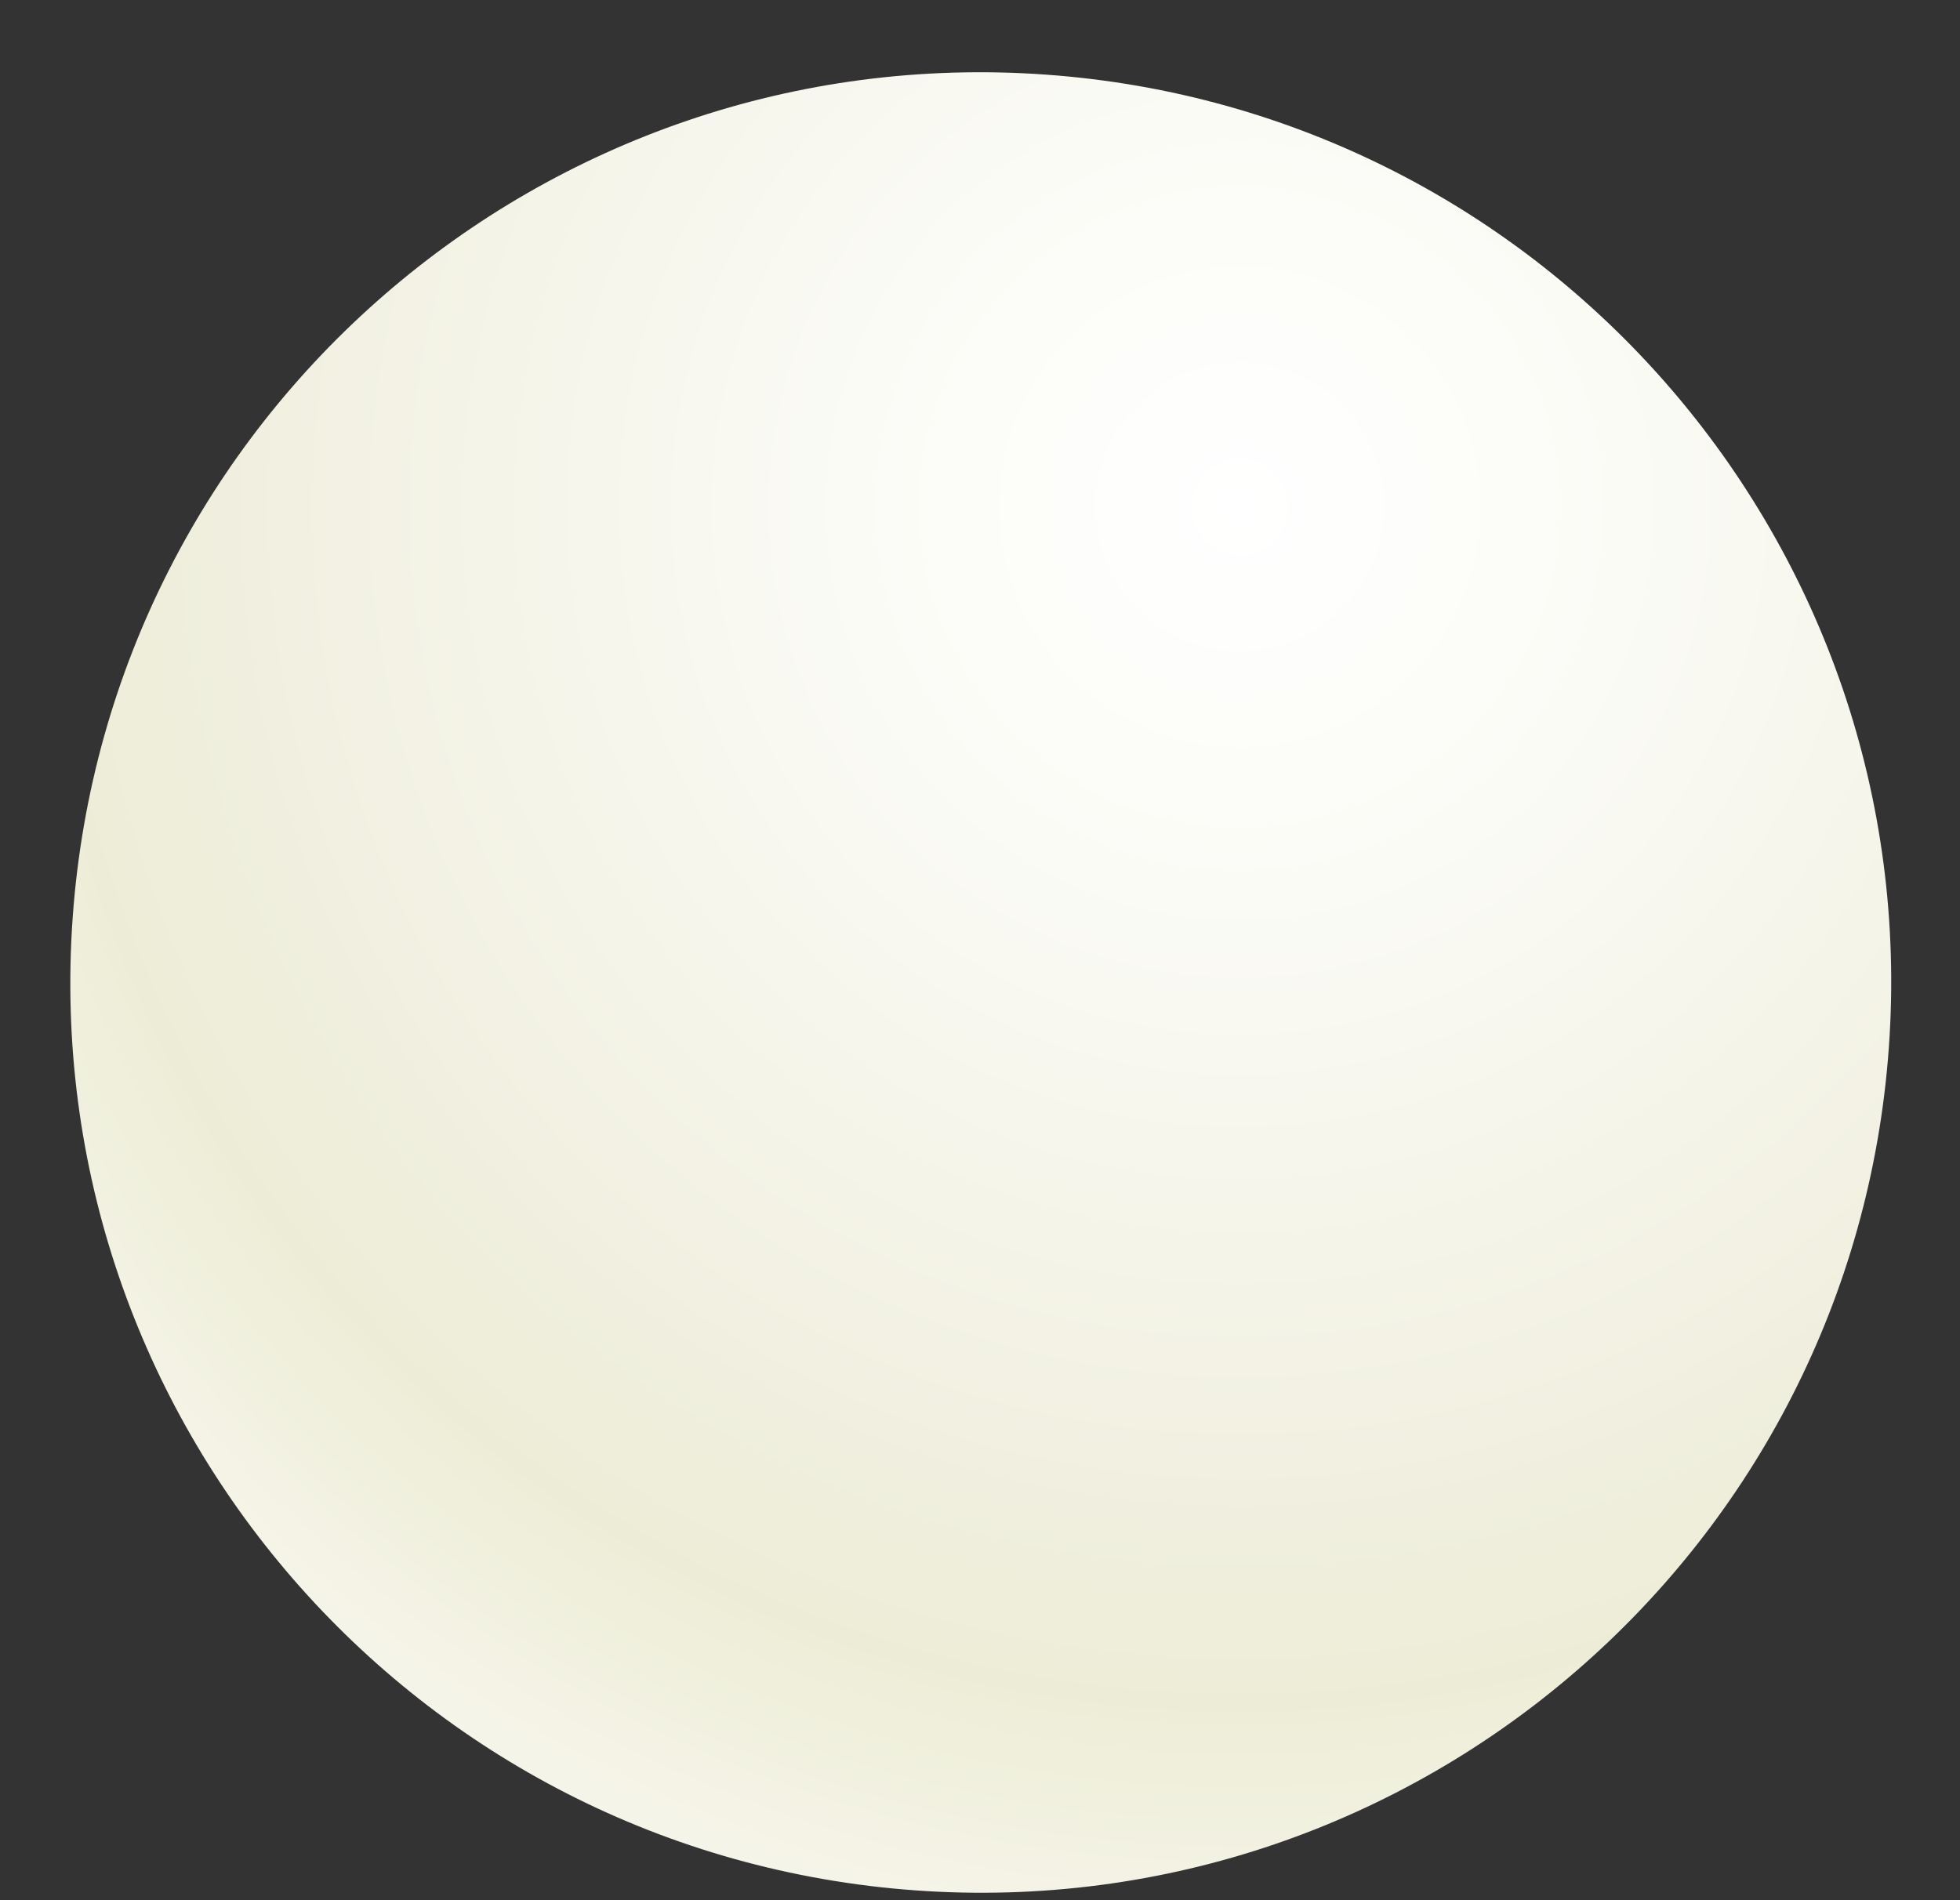 <svg width="198" height="192" viewBox="0 0 198 192" fill="none" xmlns="http://www.w3.org/2000/svg">
<rect x="0" y="0" width="198" height="192" fill="#333333" stroke="none"/>
<path d="M190.813 105.835C194.436 55.17 156.302 11.162 105.637 7.539C54.973 3.916 10.965 42.051 7.342 92.715C3.719 143.38 41.854 187.388 92.518 191.011C143.182 194.634 187.191 156.499 190.813 105.835Z" fill="url(#paint0_radial_632_23965)"/>
<path style="mix-blend-mode:overlay" opacity="0.7" d="M18.14 99.278C8.52 99.538 10.28 117.118 22.059 138.538C33.84 159.958 51.19 177.098 60.819 176.848C70.439 176.588 68.68 159.018 56.889 137.598C45.099 116.178 27.75 99.018 18.14 99.278V99.278Z" fill="url(#paint1_radial_632_23965)"/>
<path style="mix-blend-mode:overlay" opacity="0.5" d="M113.61 88.839C98.99 65.899 99.42 38.529 114.58 27.709C129.74 16.879 153.88 26.719 168.5 49.659C183.12 72.599 182.69 99.969 167.54 110.779C152.38 121.599 128.24 111.769 113.61 88.839V88.839Z" fill="url(#paint2_radial_632_23965)"/>
<defs>
<radialGradient id="paint0_radial_632_23965" cx="0" cy="0" r="1" gradientUnits="userSpaceOnUse" gradientTransform="translate(125.261 51.166) scale(144.29 144.29)">
<stop stop-color="white"/>
<stop offset="0.27" stop-color="#FBFBF6"/>
<stop offset="0.71" stop-color="#F0EFDF"/>
<stop offset="0.84" stop-color="#EDEDD7"/>
<stop offset="1" stop-color="#F5F4E8"/>
</radialGradient>
<radialGradient id="paint1_radial_632_23965" cx="0" cy="0" r="1" gradientUnits="userSpaceOnUse" gradientTransform="translate(1258.44 2389.59) rotate(-118.82) scale(44.364 15.539)">
<stop stop-color="white"/>
<stop offset="0.1" stop-color="white" stop-opacity="0.85"/>
<stop offset="0.29" stop-color="white" stop-opacity="0.59"/>
<stop offset="0.47" stop-color="white" stop-opacity="0.38"/>
<stop offset="0.63" stop-color="white" stop-opacity="0.22"/>
<stop offset="0.78" stop-color="white" stop-opacity="0.1"/>
<stop offset="0.91" stop-color="white" stop-opacity="0.03"/>
<stop offset="1" stop-color="white" stop-opacity="0"/>
</radialGradient>
<radialGradient id="paint2_radial_632_23965" cx="0" cy="0" r="1" gradientUnits="userSpaceOnUse" gradientTransform="translate(12.828 163.011) rotate(144.47) scale(33.805 49.171)">
<stop stop-color="white"/>
<stop offset="0.1" stop-color="white" stop-opacity="0.85"/>
<stop offset="0.29" stop-color="white" stop-opacity="0.59"/>
<stop offset="0.47" stop-color="white" stop-opacity="0.38"/>
<stop offset="0.63" stop-color="white" stop-opacity="0.22"/>
<stop offset="0.78" stop-color="white" stop-opacity="0.1"/>
<stop offset="0.91" stop-color="white" stop-opacity="0.03"/>
<stop offset="1" stop-color="white" stop-opacity="0"/>
</radialGradient>
</defs>
</svg>
